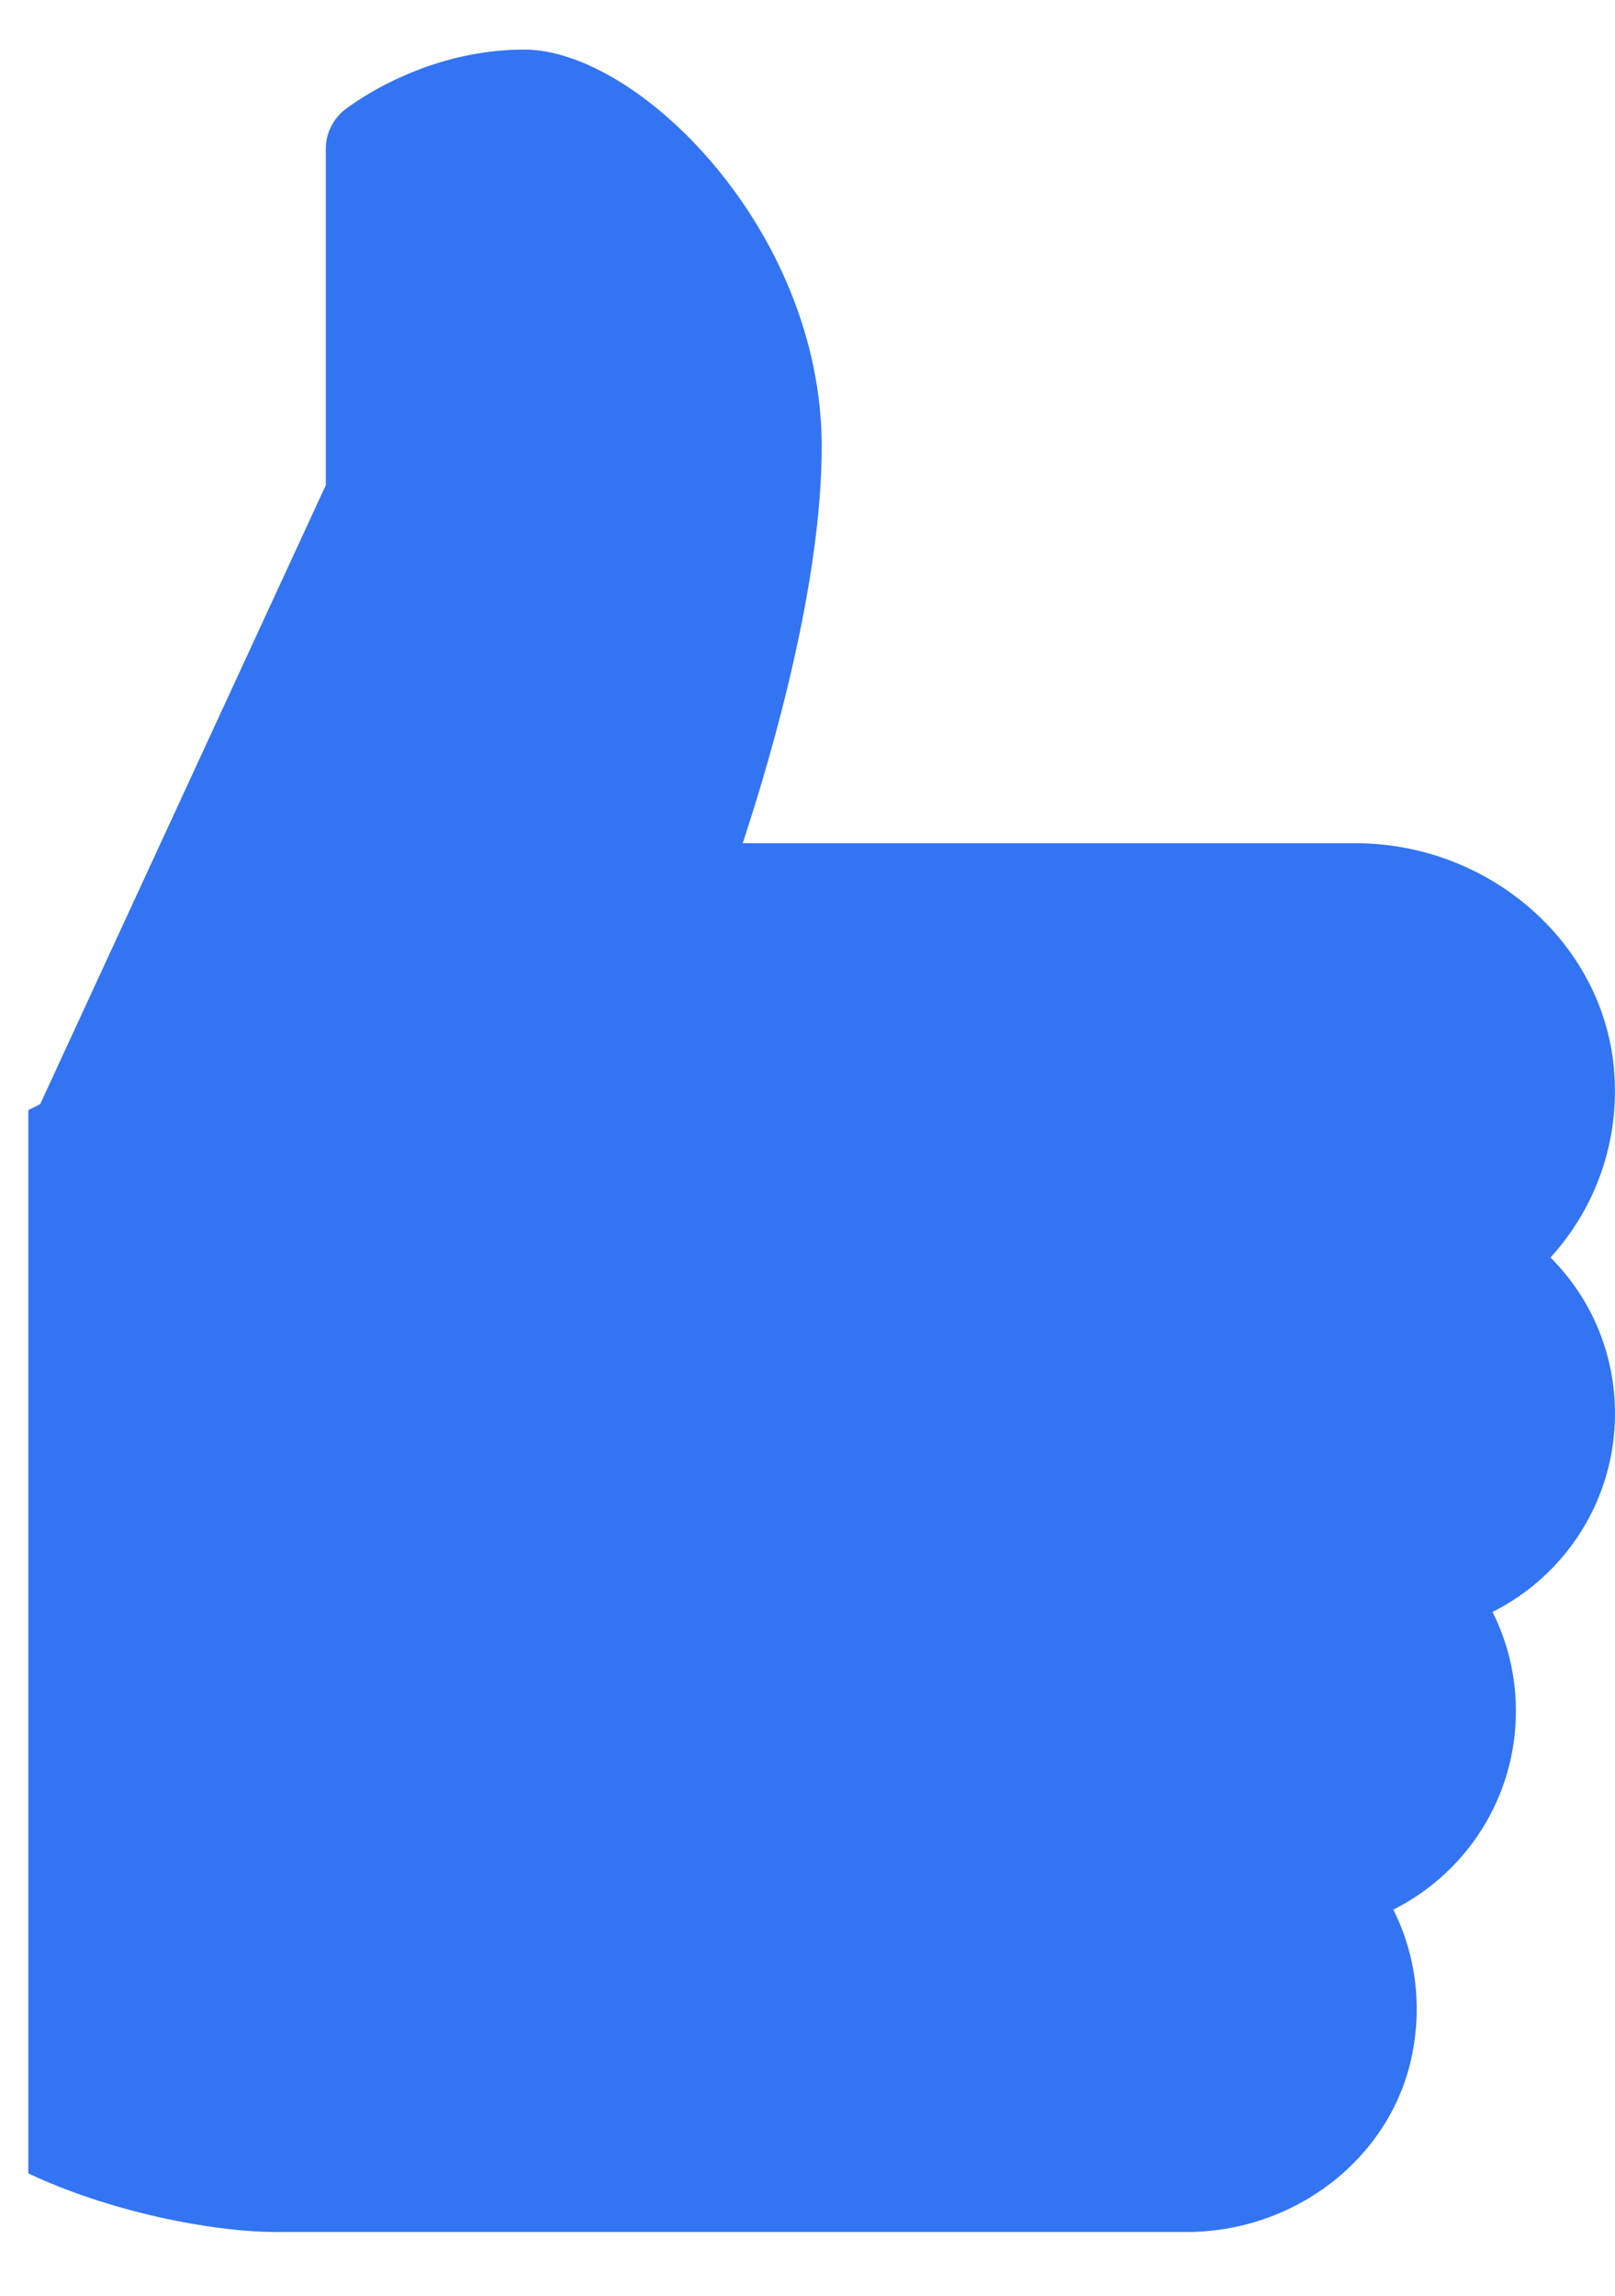 <svg width="19" height="27" viewBox="0 0 19 27" fill="none" xmlns="http://www.w3.org/2000/svg">
<path d="M19 16.625C19 15.924 18.723 15.271 18.241 14.789C18.785 14.193 19.063 13.393 18.987 12.562C18.851 11.079 17.515 9.917 15.945 9.917H8.738C9.095 8.833 9.667 6.846 9.667 5.25C9.667 2.72 7.517 0.583 6.167 0.583C4.955 0.583 4.089 1.266 4.052 1.294C3.914 1.405 3.833 1.573 3.833 1.75V5.706L0.473 12.985L0.333 13.056V25.561C1.283 26.009 2.485 26.25 3.25 26.25H13.959C15.229 26.25 16.341 25.394 16.603 24.212C16.737 23.604 16.659 22.991 16.392 22.459C17.254 22.026 17.834 21.138 17.834 20.125C17.834 19.712 17.739 19.317 17.559 18.958C18.422 18.524 19 17.637 19 16.625Z" fill="#3374F2"/>
</svg>
